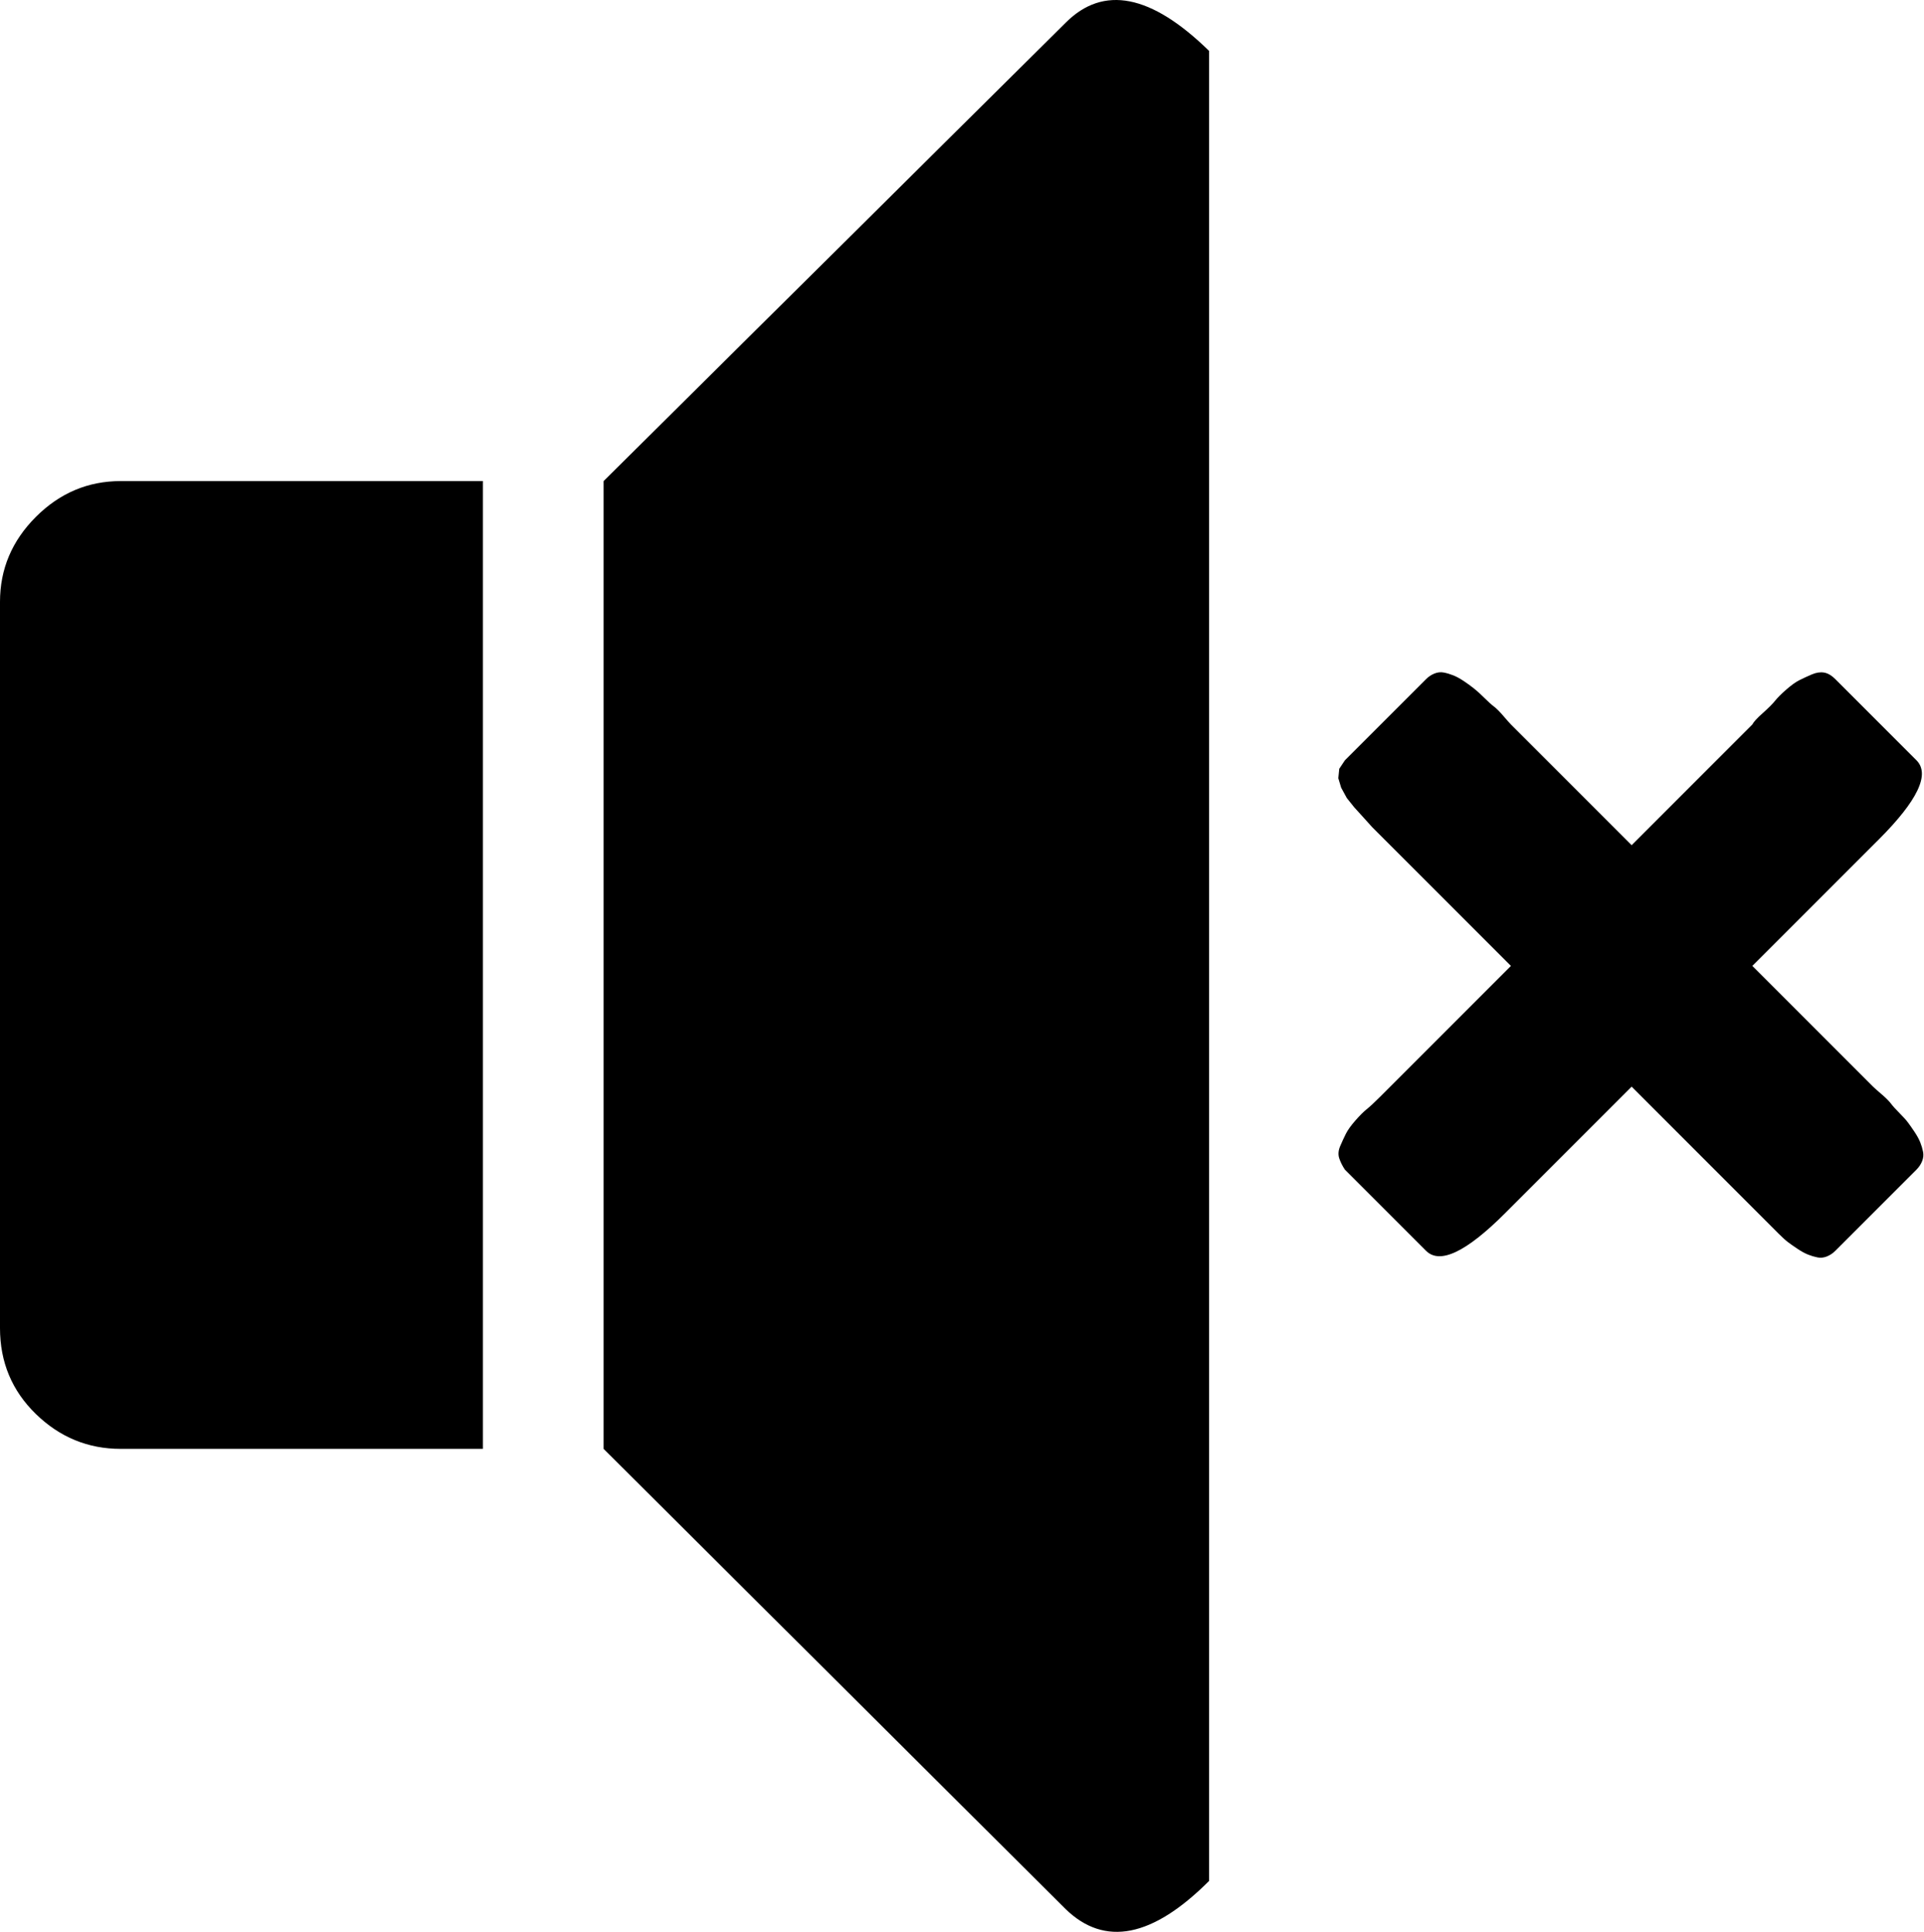 <svg xmlns="http://www.w3.org/2000/svg" xmlns:xlink="http://www.w3.org/1999/xlink" width="1020" height="1024" viewBox="0 0 1020 1024"><path fill="currentColor" d="m993 448l-64 64l64 64q1 1 4.5 4t5 5t4.5 5t4.5 5t3.5 5t3 5.5t1.5 5t-.5 5t-3 4.5l-43 43q-2 2-4.5 3t-5 .5t-5-1.5t-5.5-3t-5-3.5t-5-4.5l-5-5l-5-5l-4-4l-64-64l-64 64l-3 3q-31 31-42 20l-43-43q-2-3-3-6t.5-6.5t3-6.5t5-7t6-6t7-6.5l5.5-5.5l64-64l-64-64l-4.5-4.5l-5-5l-4.5-5l-5-5.5l-4-5l-3-5.5l-1.5-5l.5-5l3-4.5l43-43q2-2 4.5-3t5-.5t5 1.5t5.5 3t5.5 4t5.5 5t5 4.5t5 5t4 4.5l64 64l64-64q1-2 5.5-6t6.5-6.5t6-6t7-5t6.5-3t6.5-1t6 3.5l43 43q11 11-20 42zm-428 564L320 768V255L565 12q30-30 76 15v970q-45 45-76 15M0 704V319q0-26 19-45t45-19h192v513H64q-26 0-45-18.5T0 704"/></svg>